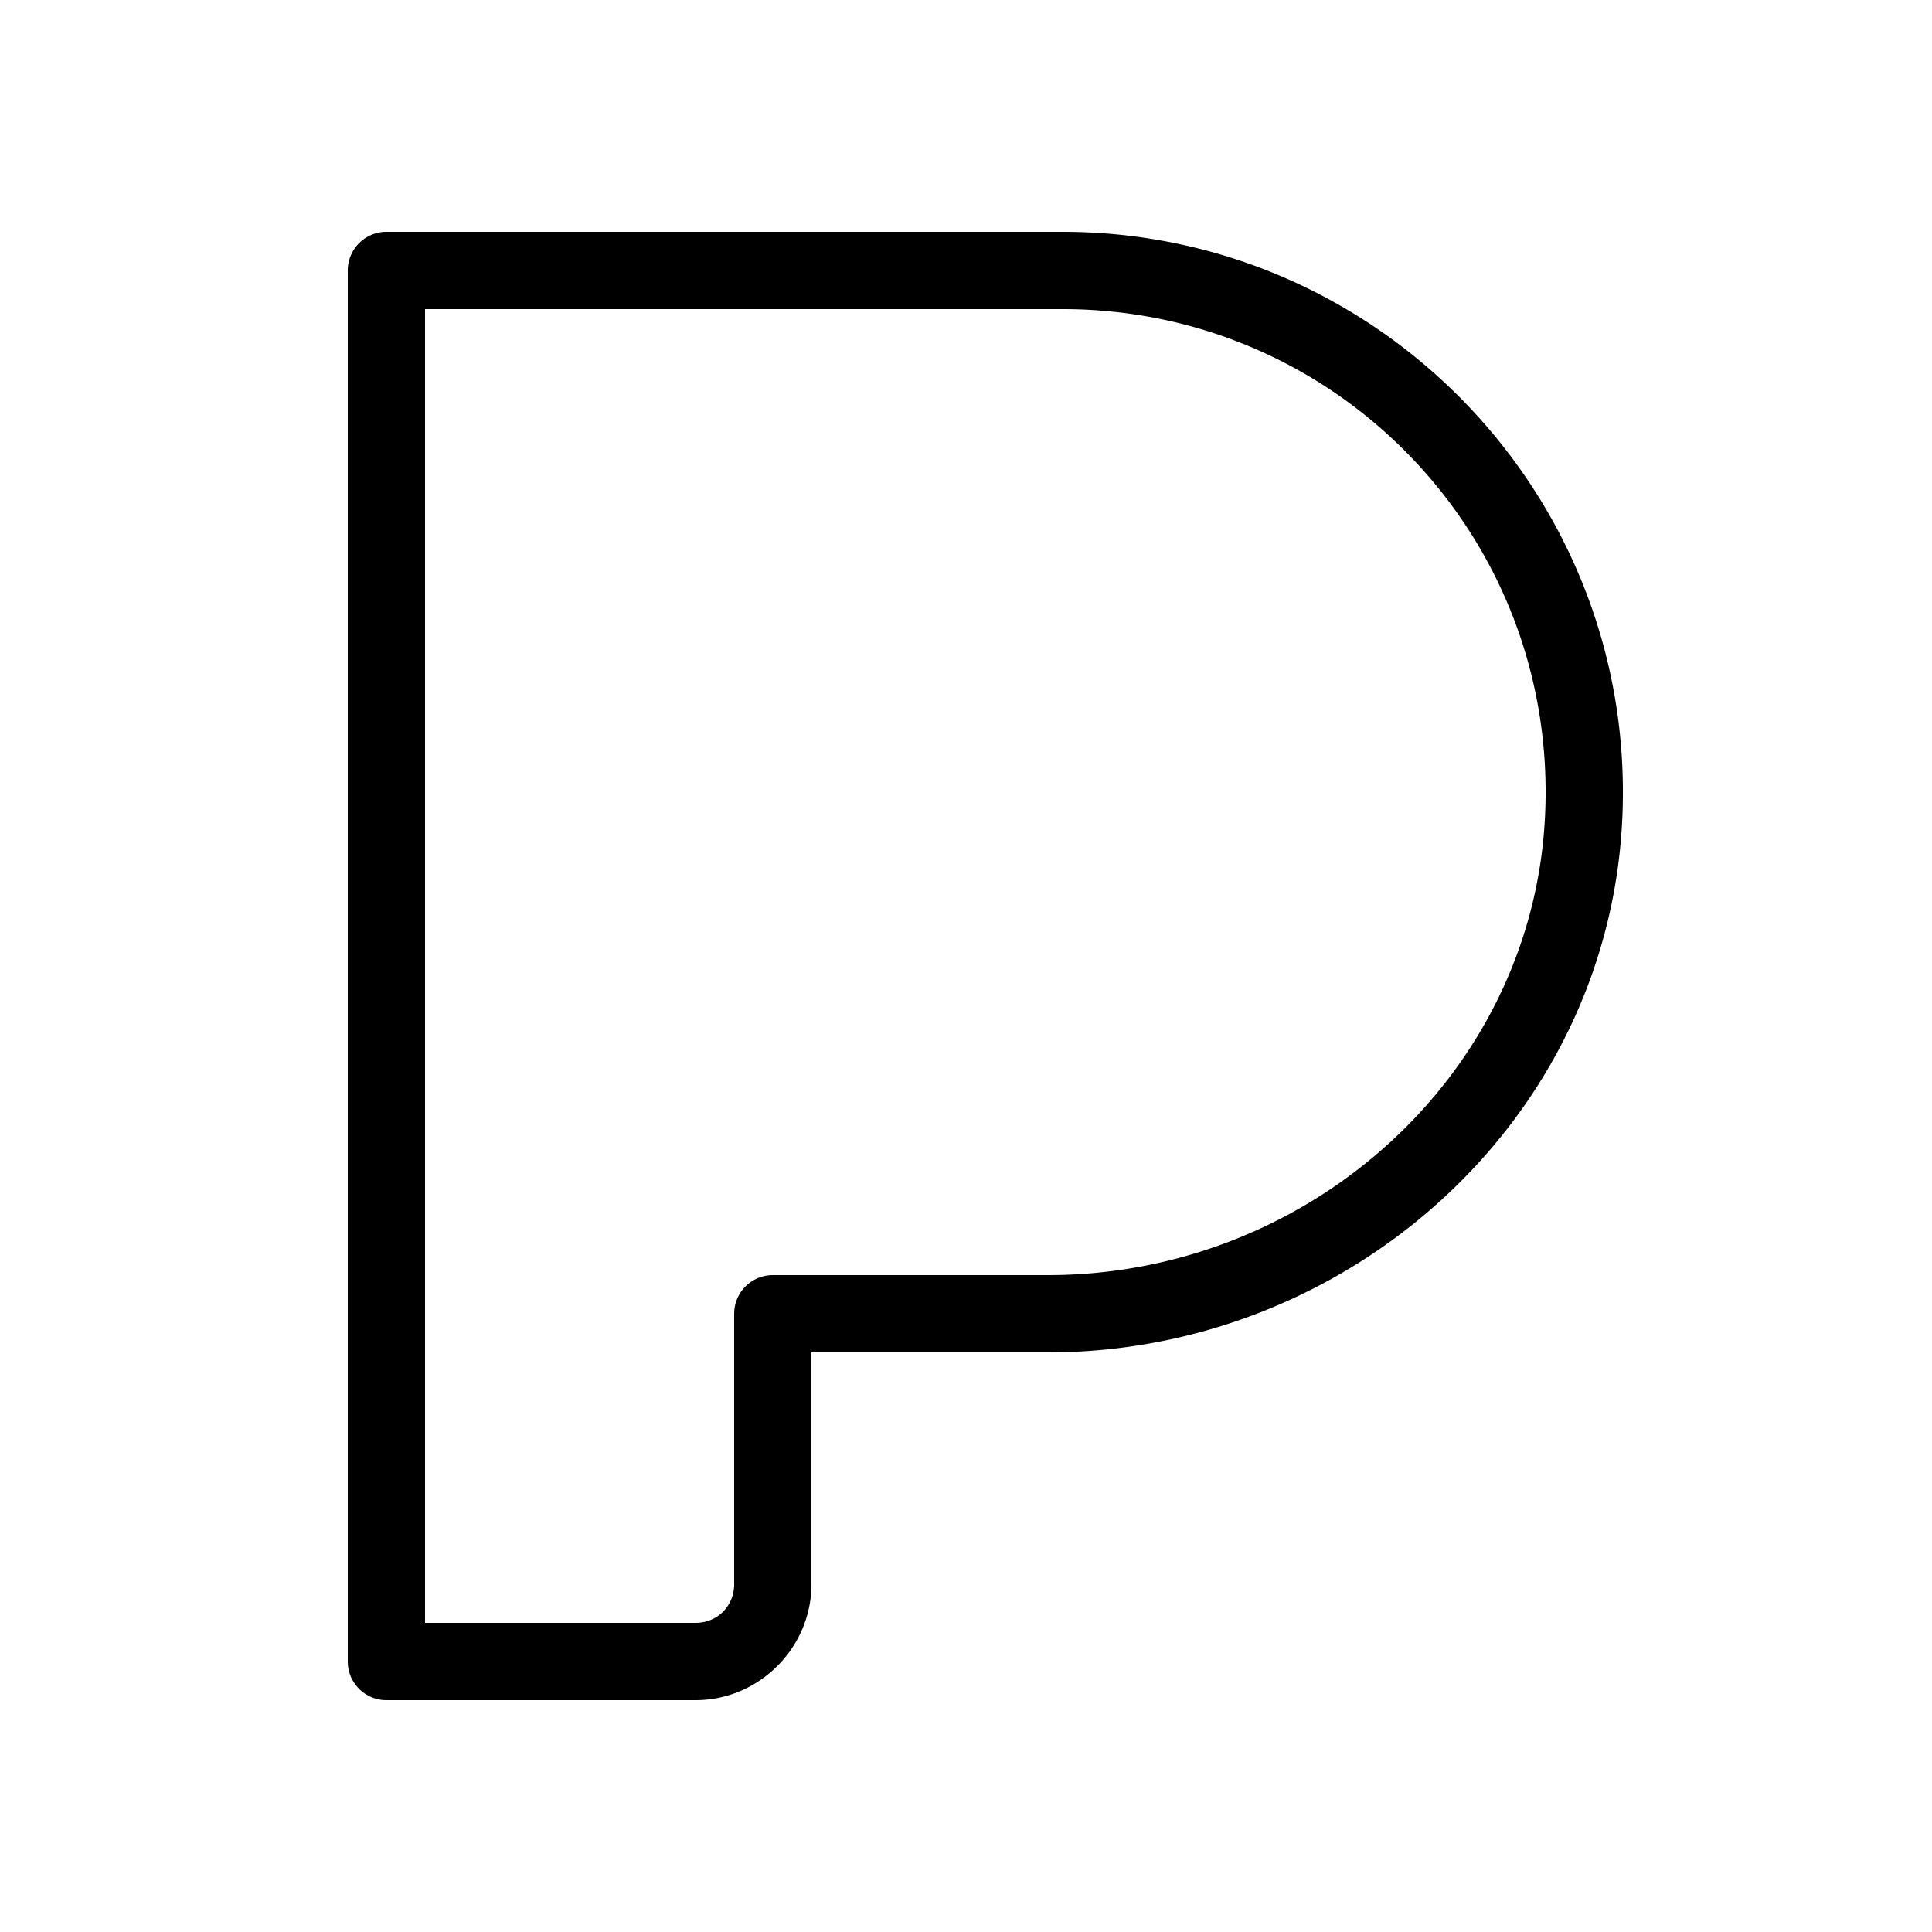 <svg fill="#000000" xmlns="http://www.w3.org/2000/svg"  viewBox="0 0 50 50" width="50px" height="50px"><path d="M 10 6 A 1 1 0 0 0 9 7 L 9 43 A 1 1 0 0 0 10 44 L 18 44 C 19.645 44 21 42.645 21 41 L 21 35 L 27.119 35 C 34.9 35 41.617 29.009 41.984 21.199 C 42.376 12.891 35.728 6 27.5 6 L 10 6 z M 11 8 L 27.5 8 C 34.616 8 40.325 13.908 39.986 21.105 C 39.67 27.818 33.876 33 27.119 33 L 20 33 A 1 1 0 0 0 19 34 L 19 41 C 19 41.565 18.565 42 18 42 L 11 42 L 11 8 z"/></svg>